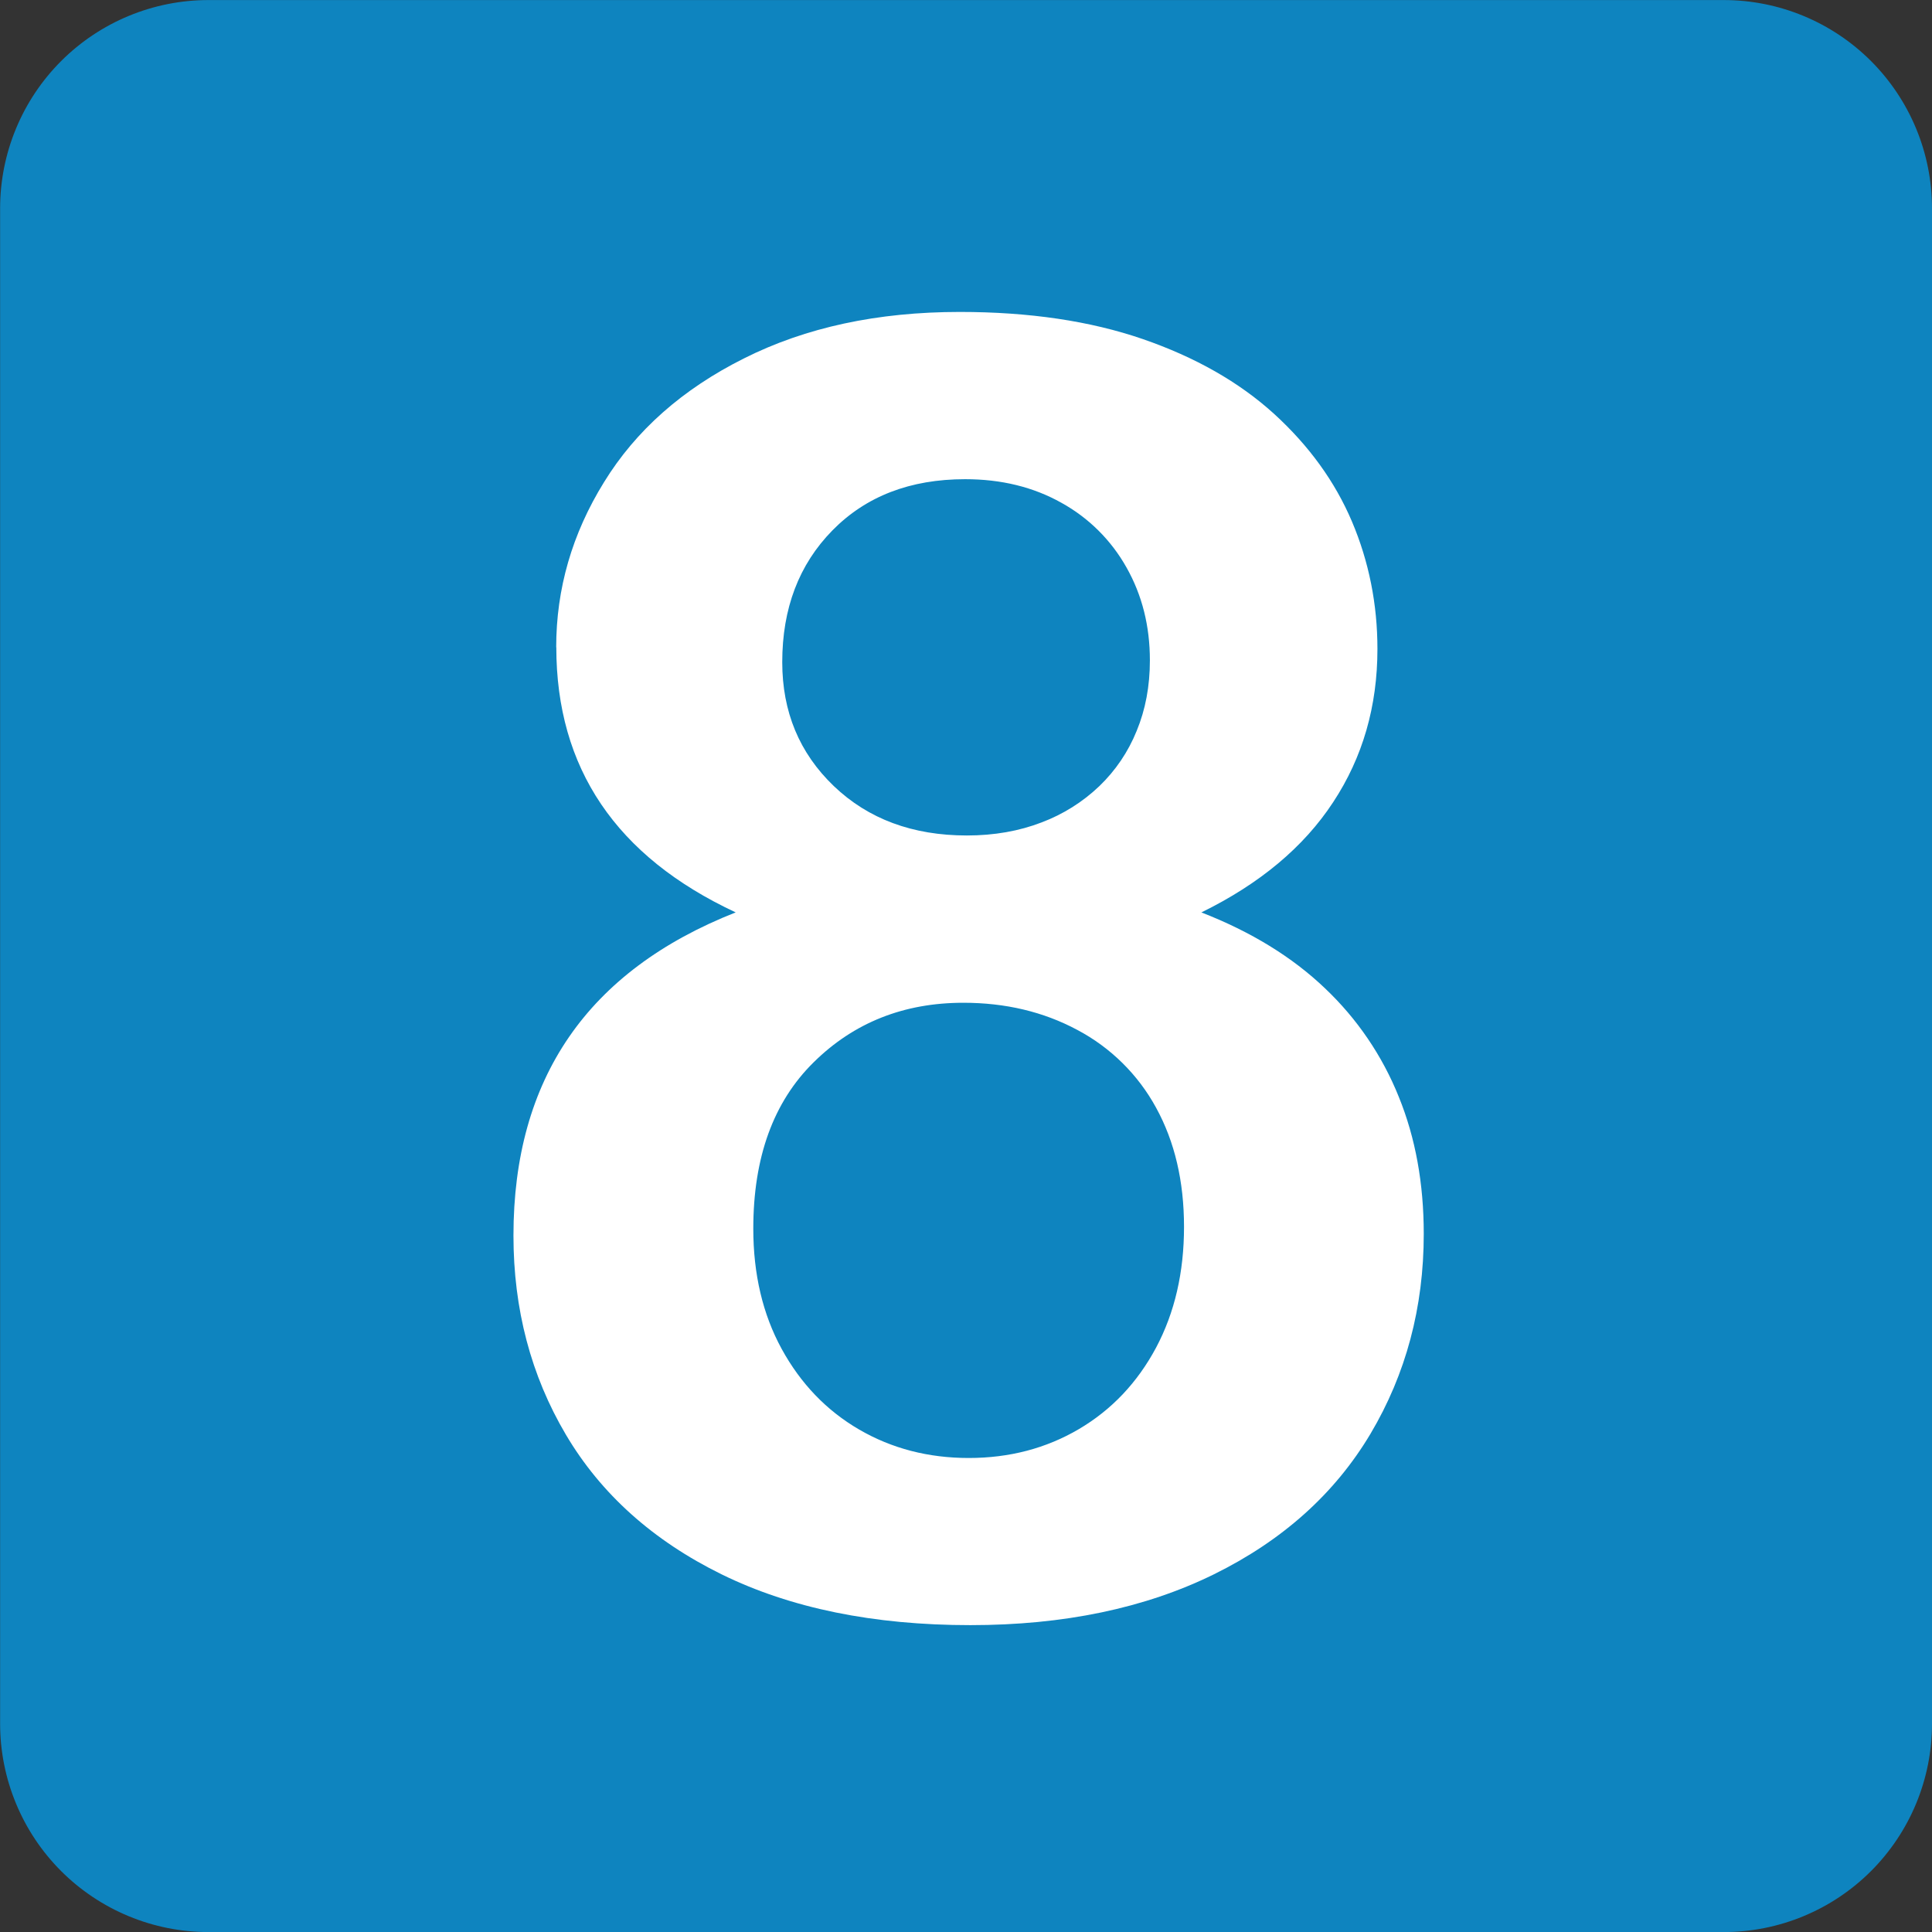 <svg width="72" height="72" viewBox="0 0 72 72" fill="none" xmlns="http://www.w3.org/2000/svg">
<rect x="0" y="0" width="72" height="72" fill="#333333" stroke="none"/>
<g clip-path="url(#clip0_62_32)">
<path d="M72 64.237C72.001 65.257 71.8 66.267 71.411 67.209C71.021 68.151 70.449 69.007 69.729 69.728C69.008 70.449 68.152 71.021 67.21 71.411C66.269 71.801 65.259 72.002 64.24 72.002H7.765C6.745 72.002 5.736 71.801 4.794 71.41C3.853 71.02 2.997 70.448 2.276 69.727C1.556 69.006 0.984 68.15 0.595 67.208C0.205 66.266 0.004 65.257 0.004 64.237V7.763C0.005 5.705 0.823 3.731 2.278 2.276C3.733 0.821 5.707 0.003 7.765 0.002H64.24C66.298 0.002 68.272 0.82 69.727 2.275C71.182 3.731 72 5.704 72 7.763V64.237Z" fill="#0E84BF"/>
<path d="M20.728 24.12C20.728 21.947 21.318 19.896 22.509 17.971C23.694 16.044 25.43 14.505 27.727 13.356C30.024 12.201 32.703 11.625 35.767 11.625C38.359 11.625 40.632 11.963 42.585 12.635C44.544 13.311 46.177 14.238 47.481 15.423C48.785 16.612 49.753 17.951 50.385 19.44C51.015 20.928 51.333 22.511 51.333 24.185C51.333 26.318 50.786 28.221 49.683 29.895C48.587 31.569 46.944 32.939 44.772 34.003C46.621 34.723 48.158 35.666 49.375 36.828C50.575 37.963 51.514 39.344 52.129 40.877C52.752 42.407 53.059 44.11 53.059 45.981C53.059 48.723 52.397 51.206 51.073 53.435C49.744 55.666 47.793 57.413 45.233 58.673C42.666 59.934 39.638 60.564 36.165 60.564C32.554 60.564 29.467 59.934 26.896 58.673C24.334 57.413 22.396 55.675 21.091 53.469C19.785 51.261 19.135 48.783 19.135 46.047C19.135 40.195 21.894 36.181 27.417 34.002C22.959 31.921 20.732 28.626 20.732 24.12H20.728ZM44.125 45.72C44.125 44.023 43.778 42.545 43.084 41.281C42.411 40.046 41.389 39.037 40.145 38.38C38.882 37.704 37.468 37.37 35.902 37.37C33.687 37.37 31.824 38.106 30.323 39.588C28.823 41.064 28.073 43.131 28.073 45.788C28.073 47.484 28.425 48.979 29.131 50.271C29.841 51.566 30.802 52.568 32.02 53.276C33.237 53.983 34.598 54.335 36.101 54.335C37.618 54.335 38.988 53.976 40.208 53.258C41.425 52.541 42.386 51.528 43.084 50.222C43.778 48.916 44.125 47.418 44.125 45.722V45.72ZM35.968 17.858C33.92 17.858 32.274 18.493 31.023 19.765C29.773 21.038 29.152 22.674 29.152 24.677C29.152 26.526 29.79 28.063 31.074 29.295C32.357 30.521 34.008 31.136 36.034 31.136C37.054 31.136 37.984 30.971 38.823 30.647C39.622 30.345 40.353 29.886 40.971 29.295C41.574 28.715 42.048 28.014 42.361 27.237C42.689 26.443 42.853 25.568 42.853 24.61C42.853 23.329 42.563 22.178 41.983 21.151C41.415 20.136 40.574 19.299 39.555 18.737C38.511 18.151 37.317 17.858 35.968 17.858" fill="white"/>
</g>
<defs>
<clipPath id="clip0_62_32">
<rect width="72" height="72" fill="white"/>
</clipPath>
</defs>
</svg>
